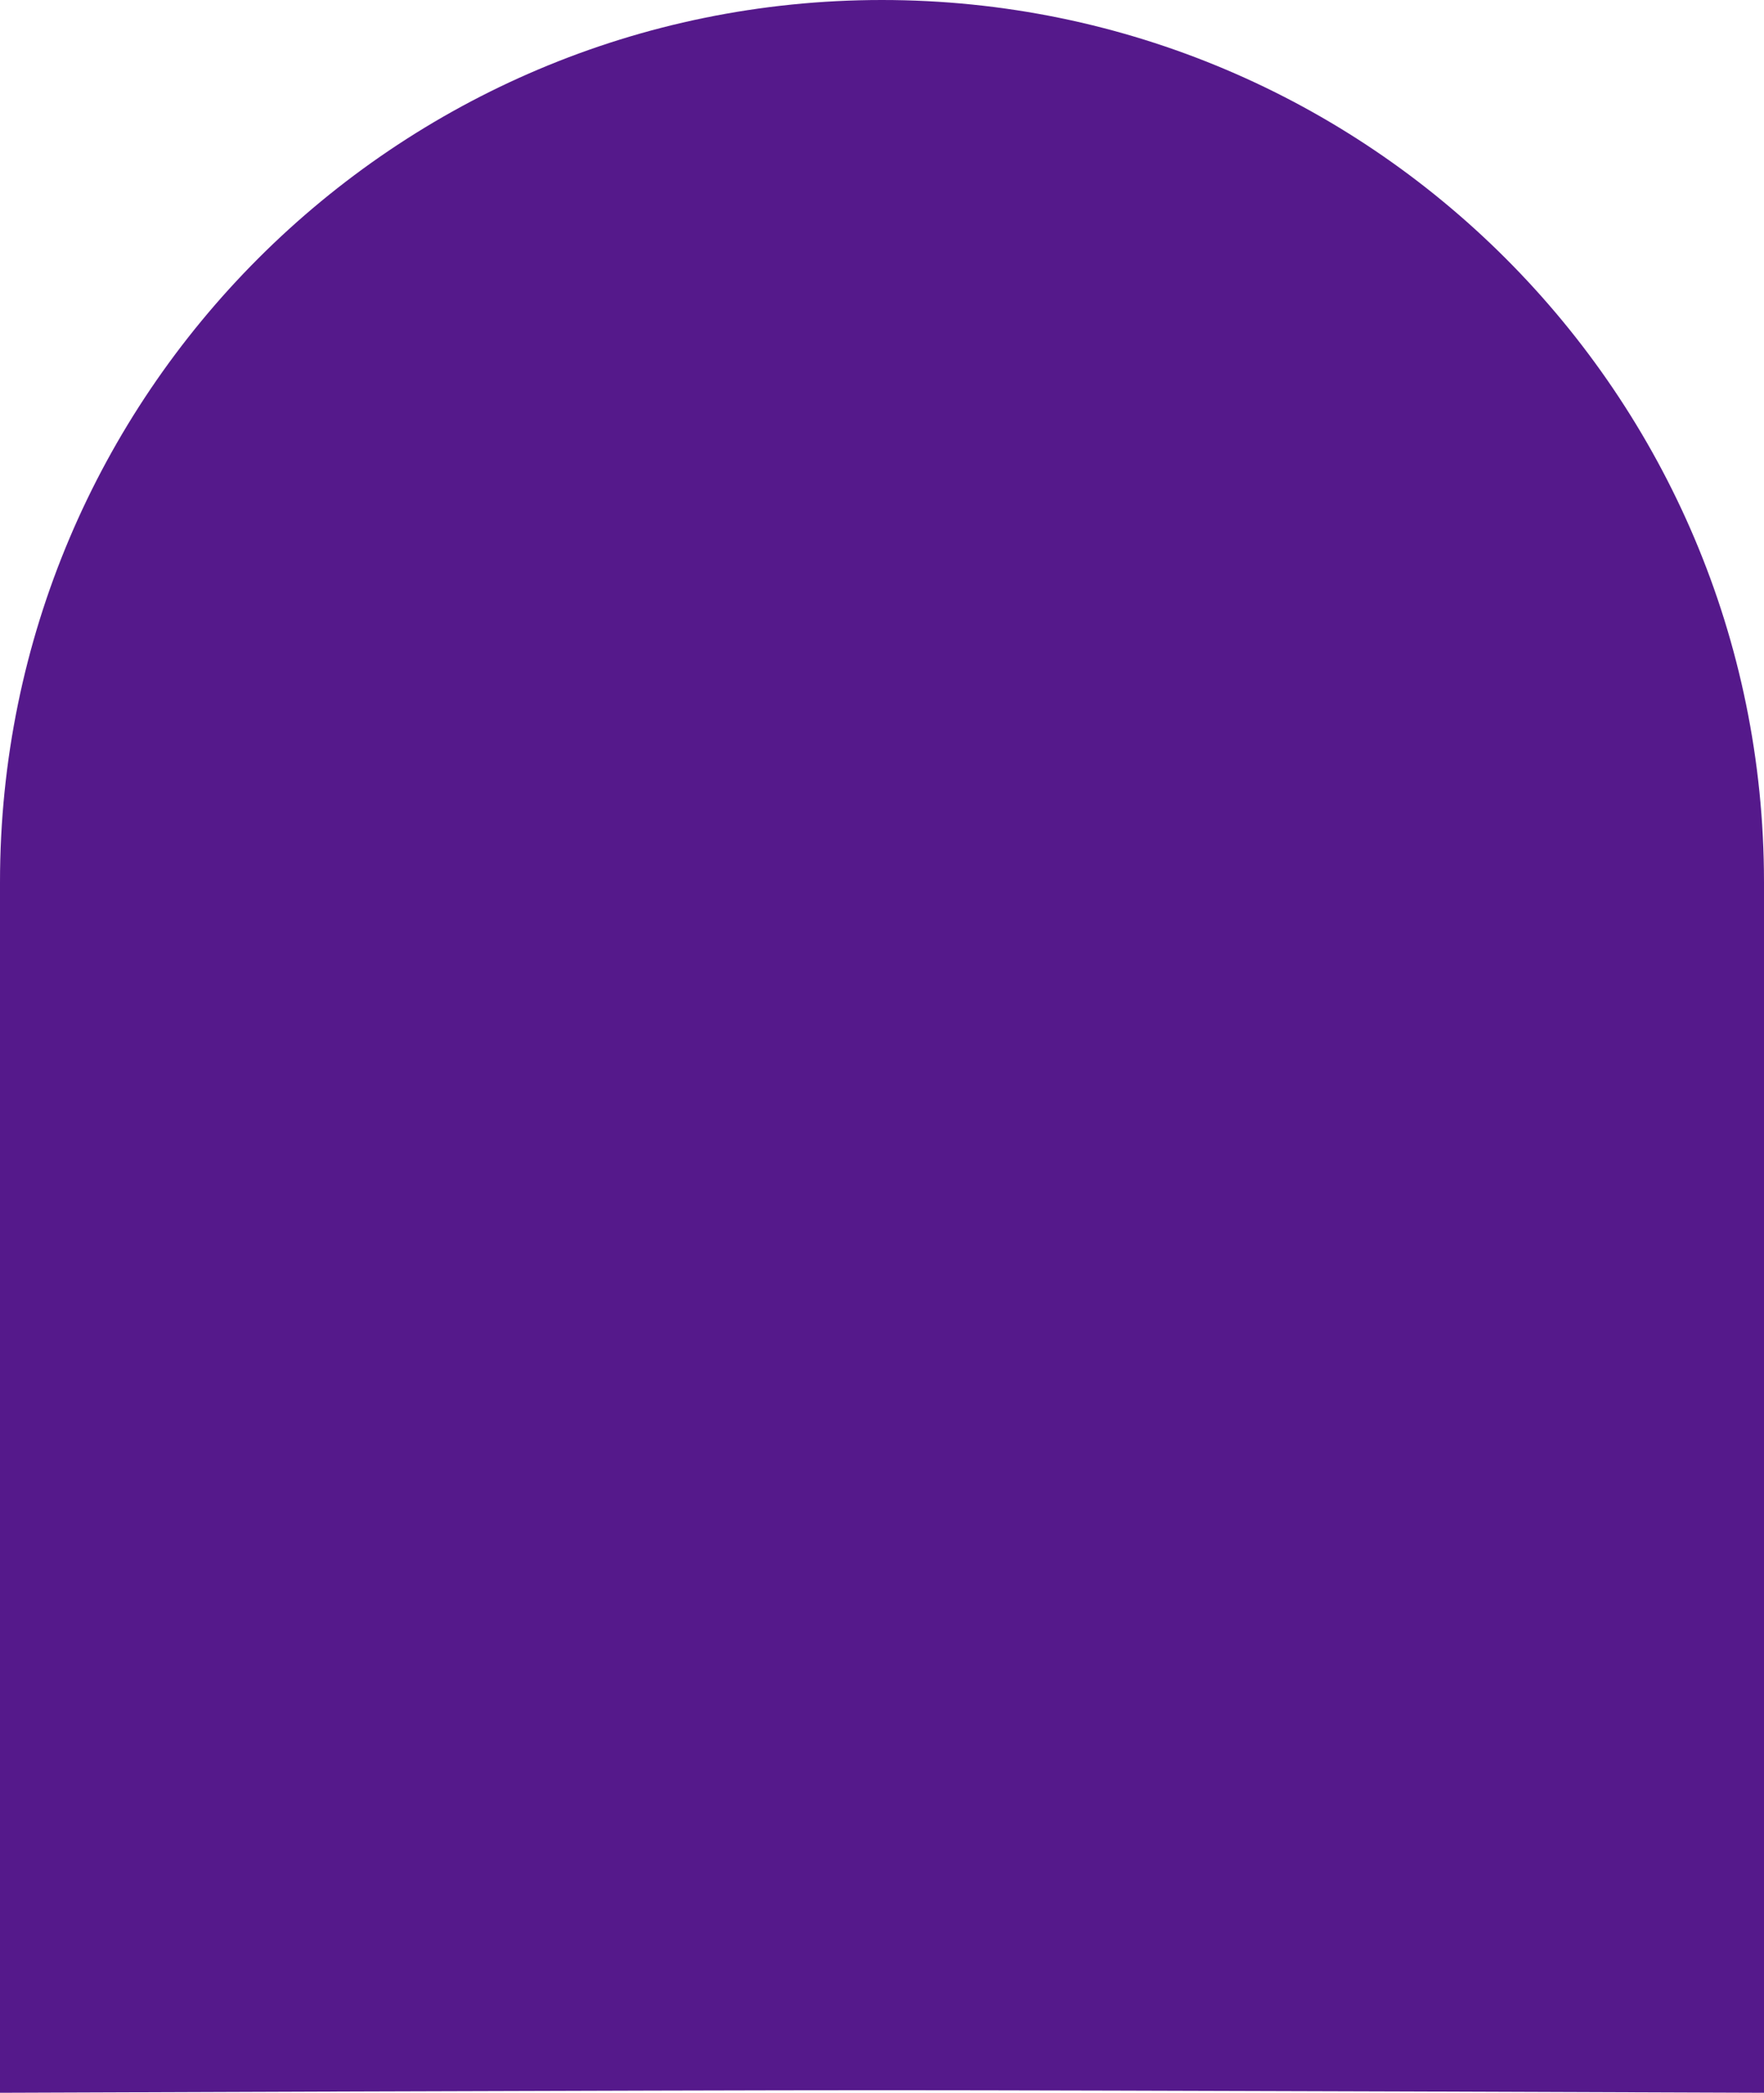 <?xml version="1.0" encoding="UTF-8"?>
<svg id="Layer_2" data-name="Layer 2" xmlns="http://www.w3.org/2000/svg" viewBox="0 0 232.18 275.43">
  <defs>
    <style>
      .cls-1 {
        fill: #55198b;
        stroke-width: 0px;
      }
    </style>
  </defs>
  <g id="_1dff4cb4-53bd-4ffc-acc1-5e8a2ceb72de" data-name="1dff4cb4-53bd-4ffc-acc1-5e8a2ceb72de">
    <path class="cls-1" d="M232.18,275.43s-86.63-.34-116.09-.34-116.09.34-116.09.34V116.09C0,51.98,51.97,0,116.08,0h0c64.11,0,116.09,51.97,116.1,116.08h0v159.35Z"/>
  </g>
</svg>